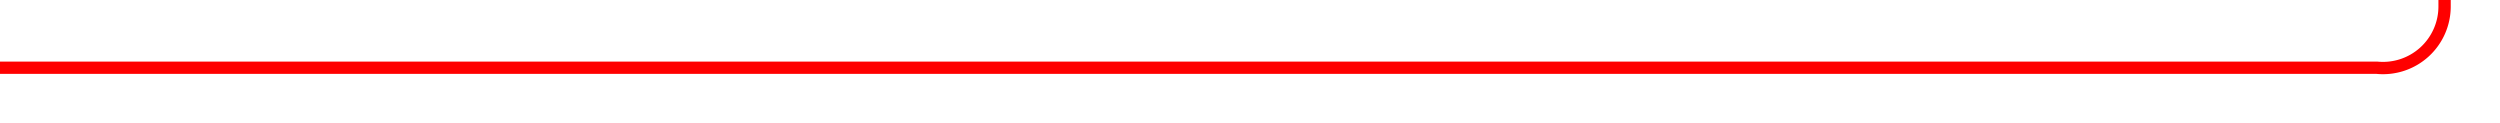 ﻿<?xml version="1.0" encoding="utf-8"?>
<svg version="1.1" xmlns:xlink="http://www.w3.org/1999/xlink" width="203px" height="10px" preserveAspectRatio="xMinYMid meet" viewBox="1346 2966  203 8" xmlns="http://www.w3.org/2000/svg">
  <path d="M 1346 2970.5  L 1539 2970.5  A 5 5 0 0 0 1544.5 2965.5 L 1544.5 2666  A 5 5 0 0 1 1549.5 2661.5 L 1629 2661.5  " stroke-width="1" stroke="#ff0000" fill="none" />
  <path d="M 1628 2667.8  L 1634 2661.5  L 1628 2655.2  L 1628 2667.8  Z " fill-rule="nonzero" fill="#ff0000" stroke="none" />
</svg>